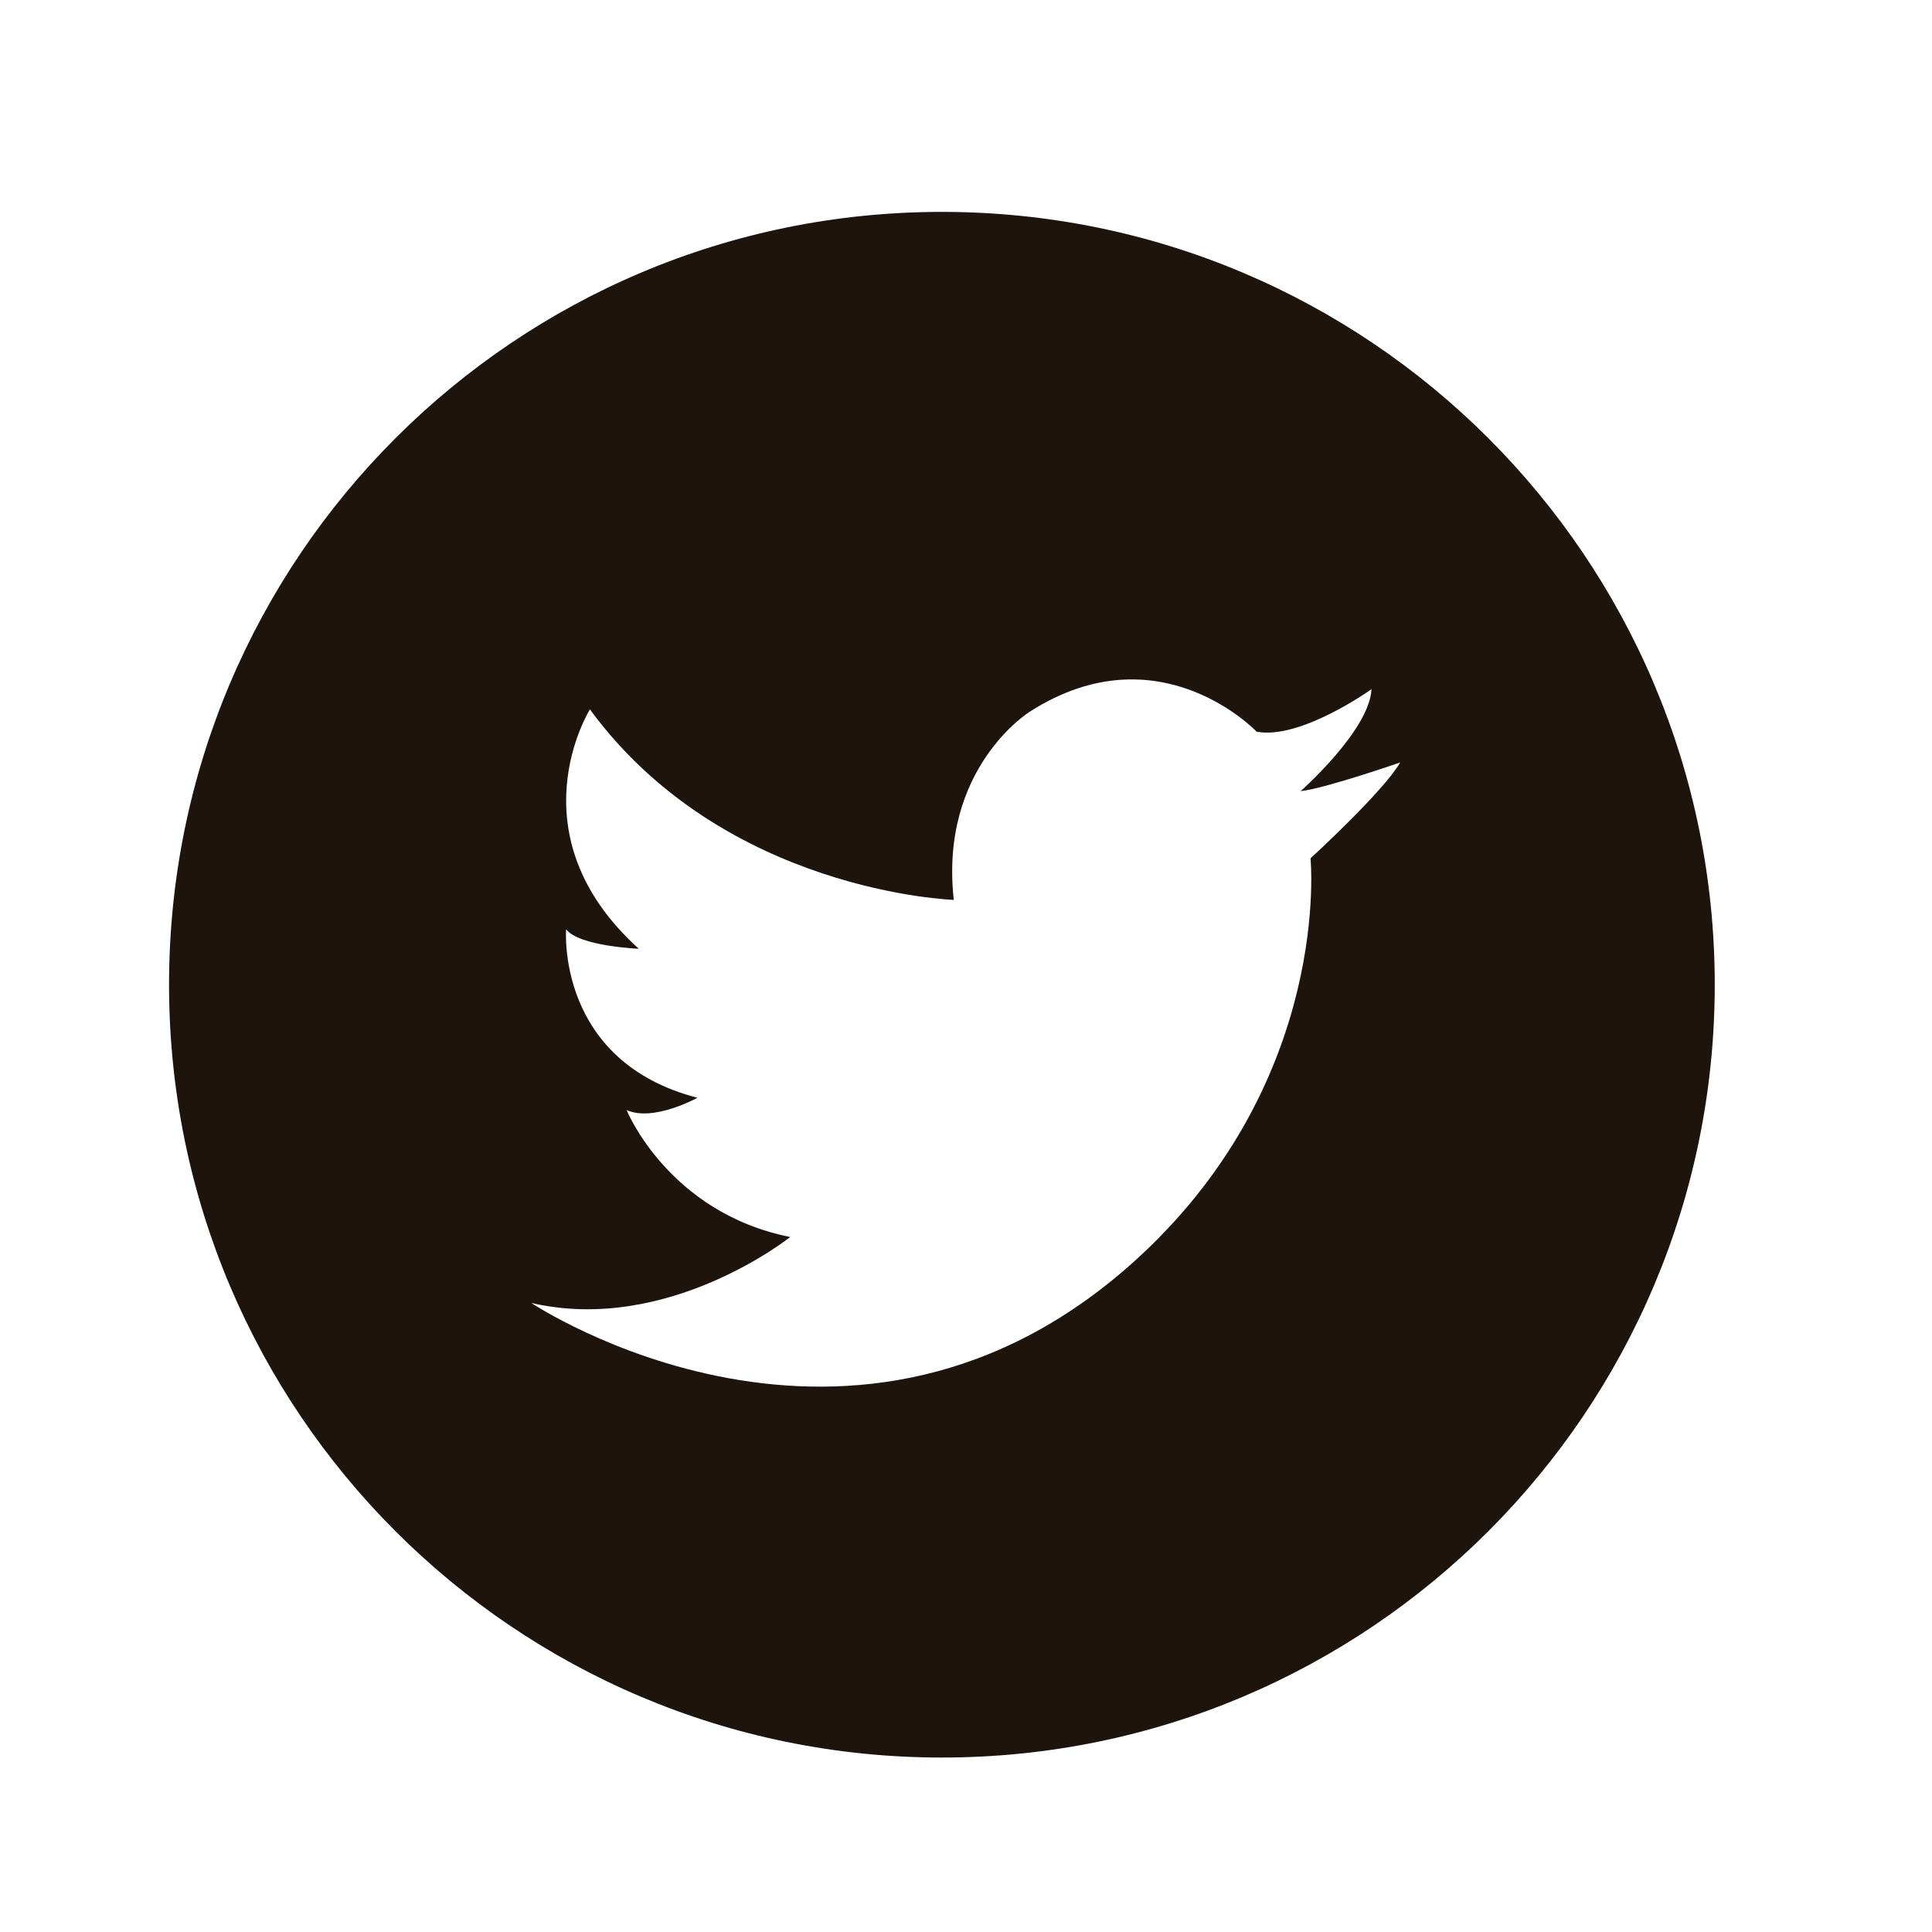 <?xml version="1.0" encoding="utf-8"?>
<!-- Generator: Adobe Illustrator 15.0.2, SVG Export Plug-In . SVG Version: 6.00 Build 0)  -->
<!DOCTYPE svg PUBLIC "-//W3C//DTD SVG 1.1//EN" "http://www.w3.org/Graphics/SVG/1.1/DTD/svg11.dtd">
<svg version="1.1" id="Layer_1" xmlns="http://www.w3.org/2000/svg" xmlns:xlink="http://www.w3.org/1999/xlink" x="0px" y="0px"
	 width="40px" height="40px" viewBox="0 0 40 40" enable-background="new 0 0 40 40" xml:space="preserve">
<g>
	<path fill="none" d="M19.501,37H36V20.387C36,29.224,28.338,37,19.501,37z"/>
	<path fill="none" d="M3,20.387V37h16.501C10.665,37,3,29.224,3,20.387z"/>
	<path fill="none" d="M19.501,5H3v15.387C3,11.55,10.665,5,19.501,5z"/>
	<path fill="none" d="M19.501,5C28.338,5,36,11.55,36,20.387V5H19.501z"/>
	<path fill="#1C140D" d="M19.501,4.387c-8.836,0-16.001,7.163-16.001,16s7.165,16.001,16.001,16.001
		c8.837,0,16.001-7.164,16.001-16.001S28.338,4.387,19.501,4.387z M27.133,17.771c0,0,0.453,4.551-3.539,8.243
		C17.706,31.454,11,26.976,11,26.976c2.832,0.656,5.36-1.365,5.36-1.365c-2.528-0.506-3.387-2.629-3.387-2.629
		c0.556,0.252,1.466-0.254,1.466-0.254c-2.933-0.759-2.718-3.489-2.718-3.489c0.266,0.354,1.504,0.404,1.504,0.404
		c-2.629-2.377-1.011-4.956-1.011-4.956c2.781,3.793,7.533,3.944,7.533,3.944c-0.303-2.73,1.57-3.894,1.57-3.894
		c2.68-1.72,4.701,0.412,4.701,0.412c0.91,0.172,2.377-0.88,2.377-0.88c-0.037,0.847-1.467,2.111-1.467,2.111
		c0.494-0.051,2.061-0.594,2.061-0.594C28.65,16.381,27.133,17.771,27.133,17.771z"/>
</g>
<rect fill="none" width="40" height="40"/>
</svg>
